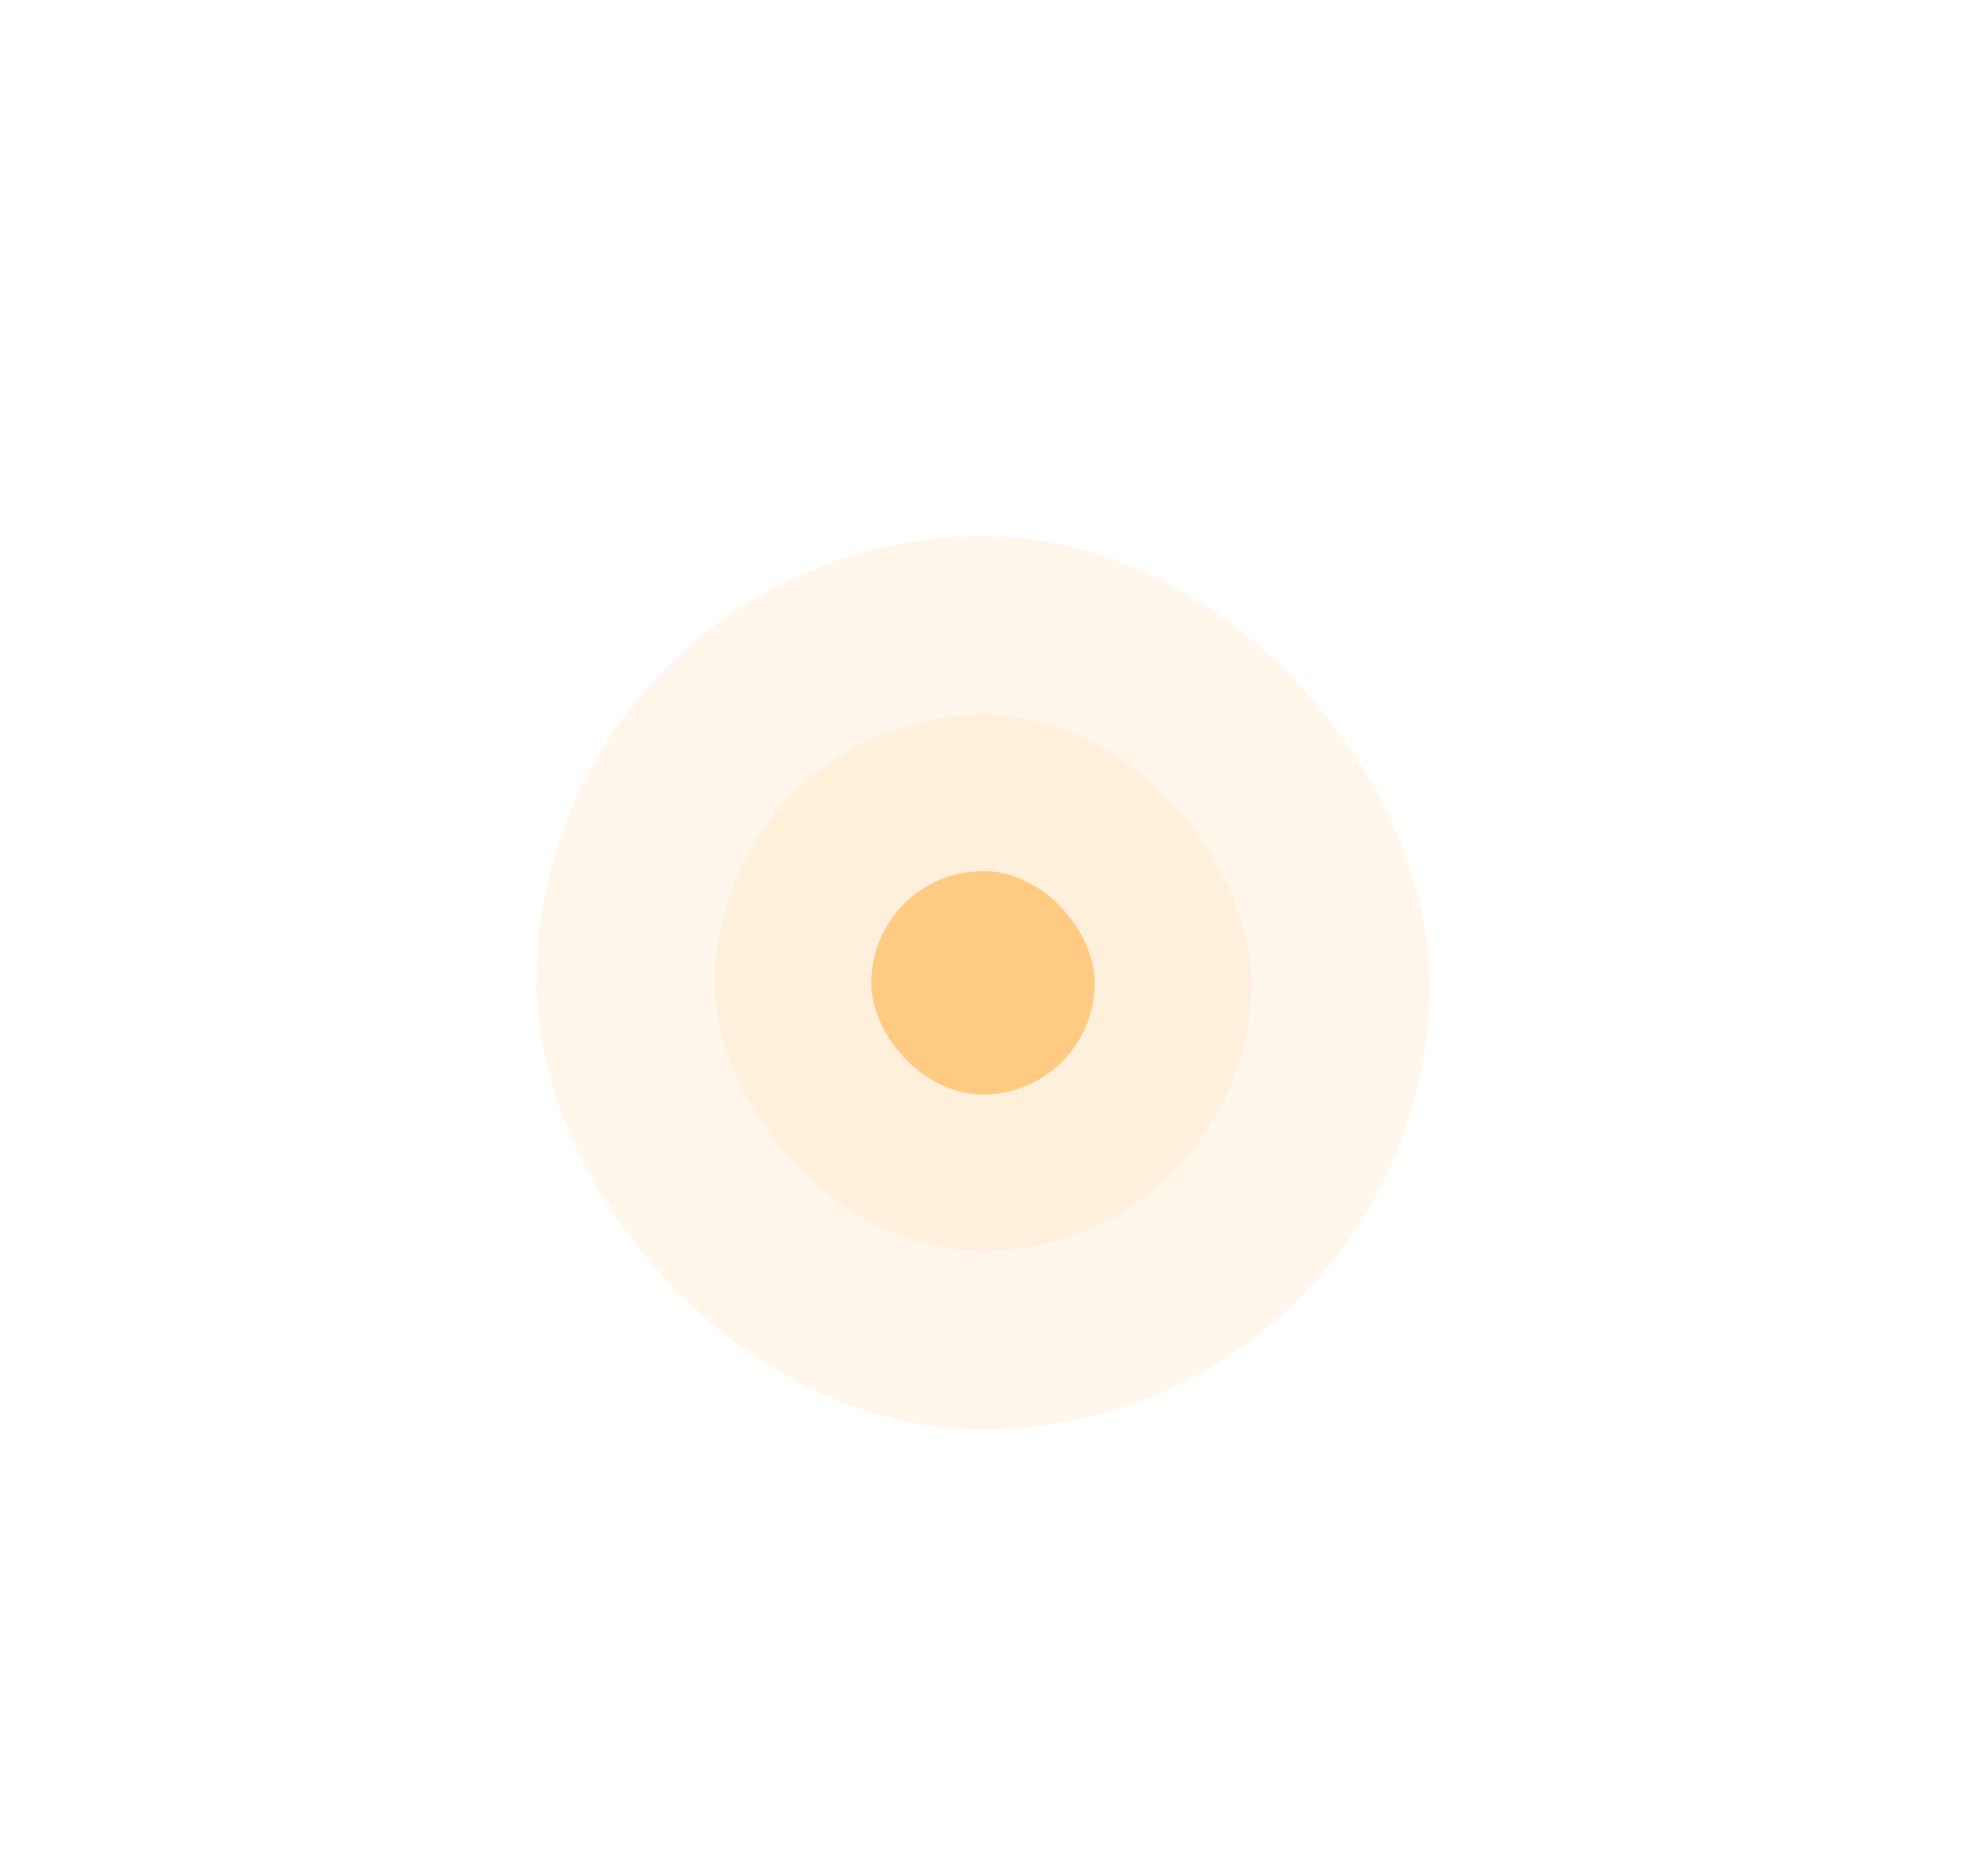 <svg width="88" height="84" fill="none" xmlns="http://www.w3.org/2000/svg"><g opacity=".15" filter="url(#filter0_d)"><rect x="24" y="8" width="40" height="40" rx="20" fill="#FFCB82"/></g><g opacity=".15" filter="url(#filter1_d)"><rect x="32" y="16" width="24" height="24" rx="12" fill="#FFCB82"/></g><g filter="url(#filter2_d)"><rect x="39" y="23" width="10" height="10" rx="5" fill="#FFCB82"/></g><defs><filter id="filter0_d" x="0" y="0" width="88" height="88" filterUnits="userSpaceOnUse" color-interpolation-filters="sRGB"><feFlood flood-opacity="0" result="BackgroundImageFix"/><feColorMatrix in="SourceAlpha" values="0 0 0 0 0 0 0 0 0 0 0 0 0 0 0 0 0 0 127 0"/><feOffset dy="16"/><feGaussianBlur stdDeviation="12"/><feColorMatrix values="0 0 0 0 1 0 0 0 0 0.796 0 0 0 0 0.51 0 0 0 0.48 0"/><feBlend in2="BackgroundImageFix" result="effect1_dropShadow"/><feBlend in="SourceGraphic" in2="effect1_dropShadow" result="shape"/></filter><filter id="filter1_d" x="8" y="8" width="72" height="72" filterUnits="userSpaceOnUse" color-interpolation-filters="sRGB"><feFlood flood-opacity="0" result="BackgroundImageFix"/><feColorMatrix in="SourceAlpha" values="0 0 0 0 0 0 0 0 0 0 0 0 0 0 0 0 0 0 127 0"/><feOffset dy="16"/><feGaussianBlur stdDeviation="12"/><feColorMatrix values="0 0 0 0 1 0 0 0 0 0.796 0 0 0 0 0.51 0 0 0 0.48 0"/><feBlend in2="BackgroundImageFix" result="effect1_dropShadow"/><feBlend in="SourceGraphic" in2="effect1_dropShadow" result="shape"/></filter><filter id="filter2_d" x="15" y="15" width="58" height="58" filterUnits="userSpaceOnUse" color-interpolation-filters="sRGB"><feFlood flood-opacity="0" result="BackgroundImageFix"/><feColorMatrix in="SourceAlpha" values="0 0 0 0 0 0 0 0 0 0 0 0 0 0 0 0 0 0 127 0"/><feOffset dy="16"/><feGaussianBlur stdDeviation="12"/><feColorMatrix values="0 0 0 0 1 0 0 0 0 0.796 0 0 0 0 0.51 0 0 0 0.48 0"/><feBlend in2="BackgroundImageFix" result="effect1_dropShadow"/><feBlend in="SourceGraphic" in2="effect1_dropShadow" result="shape"/></filter></defs></svg>